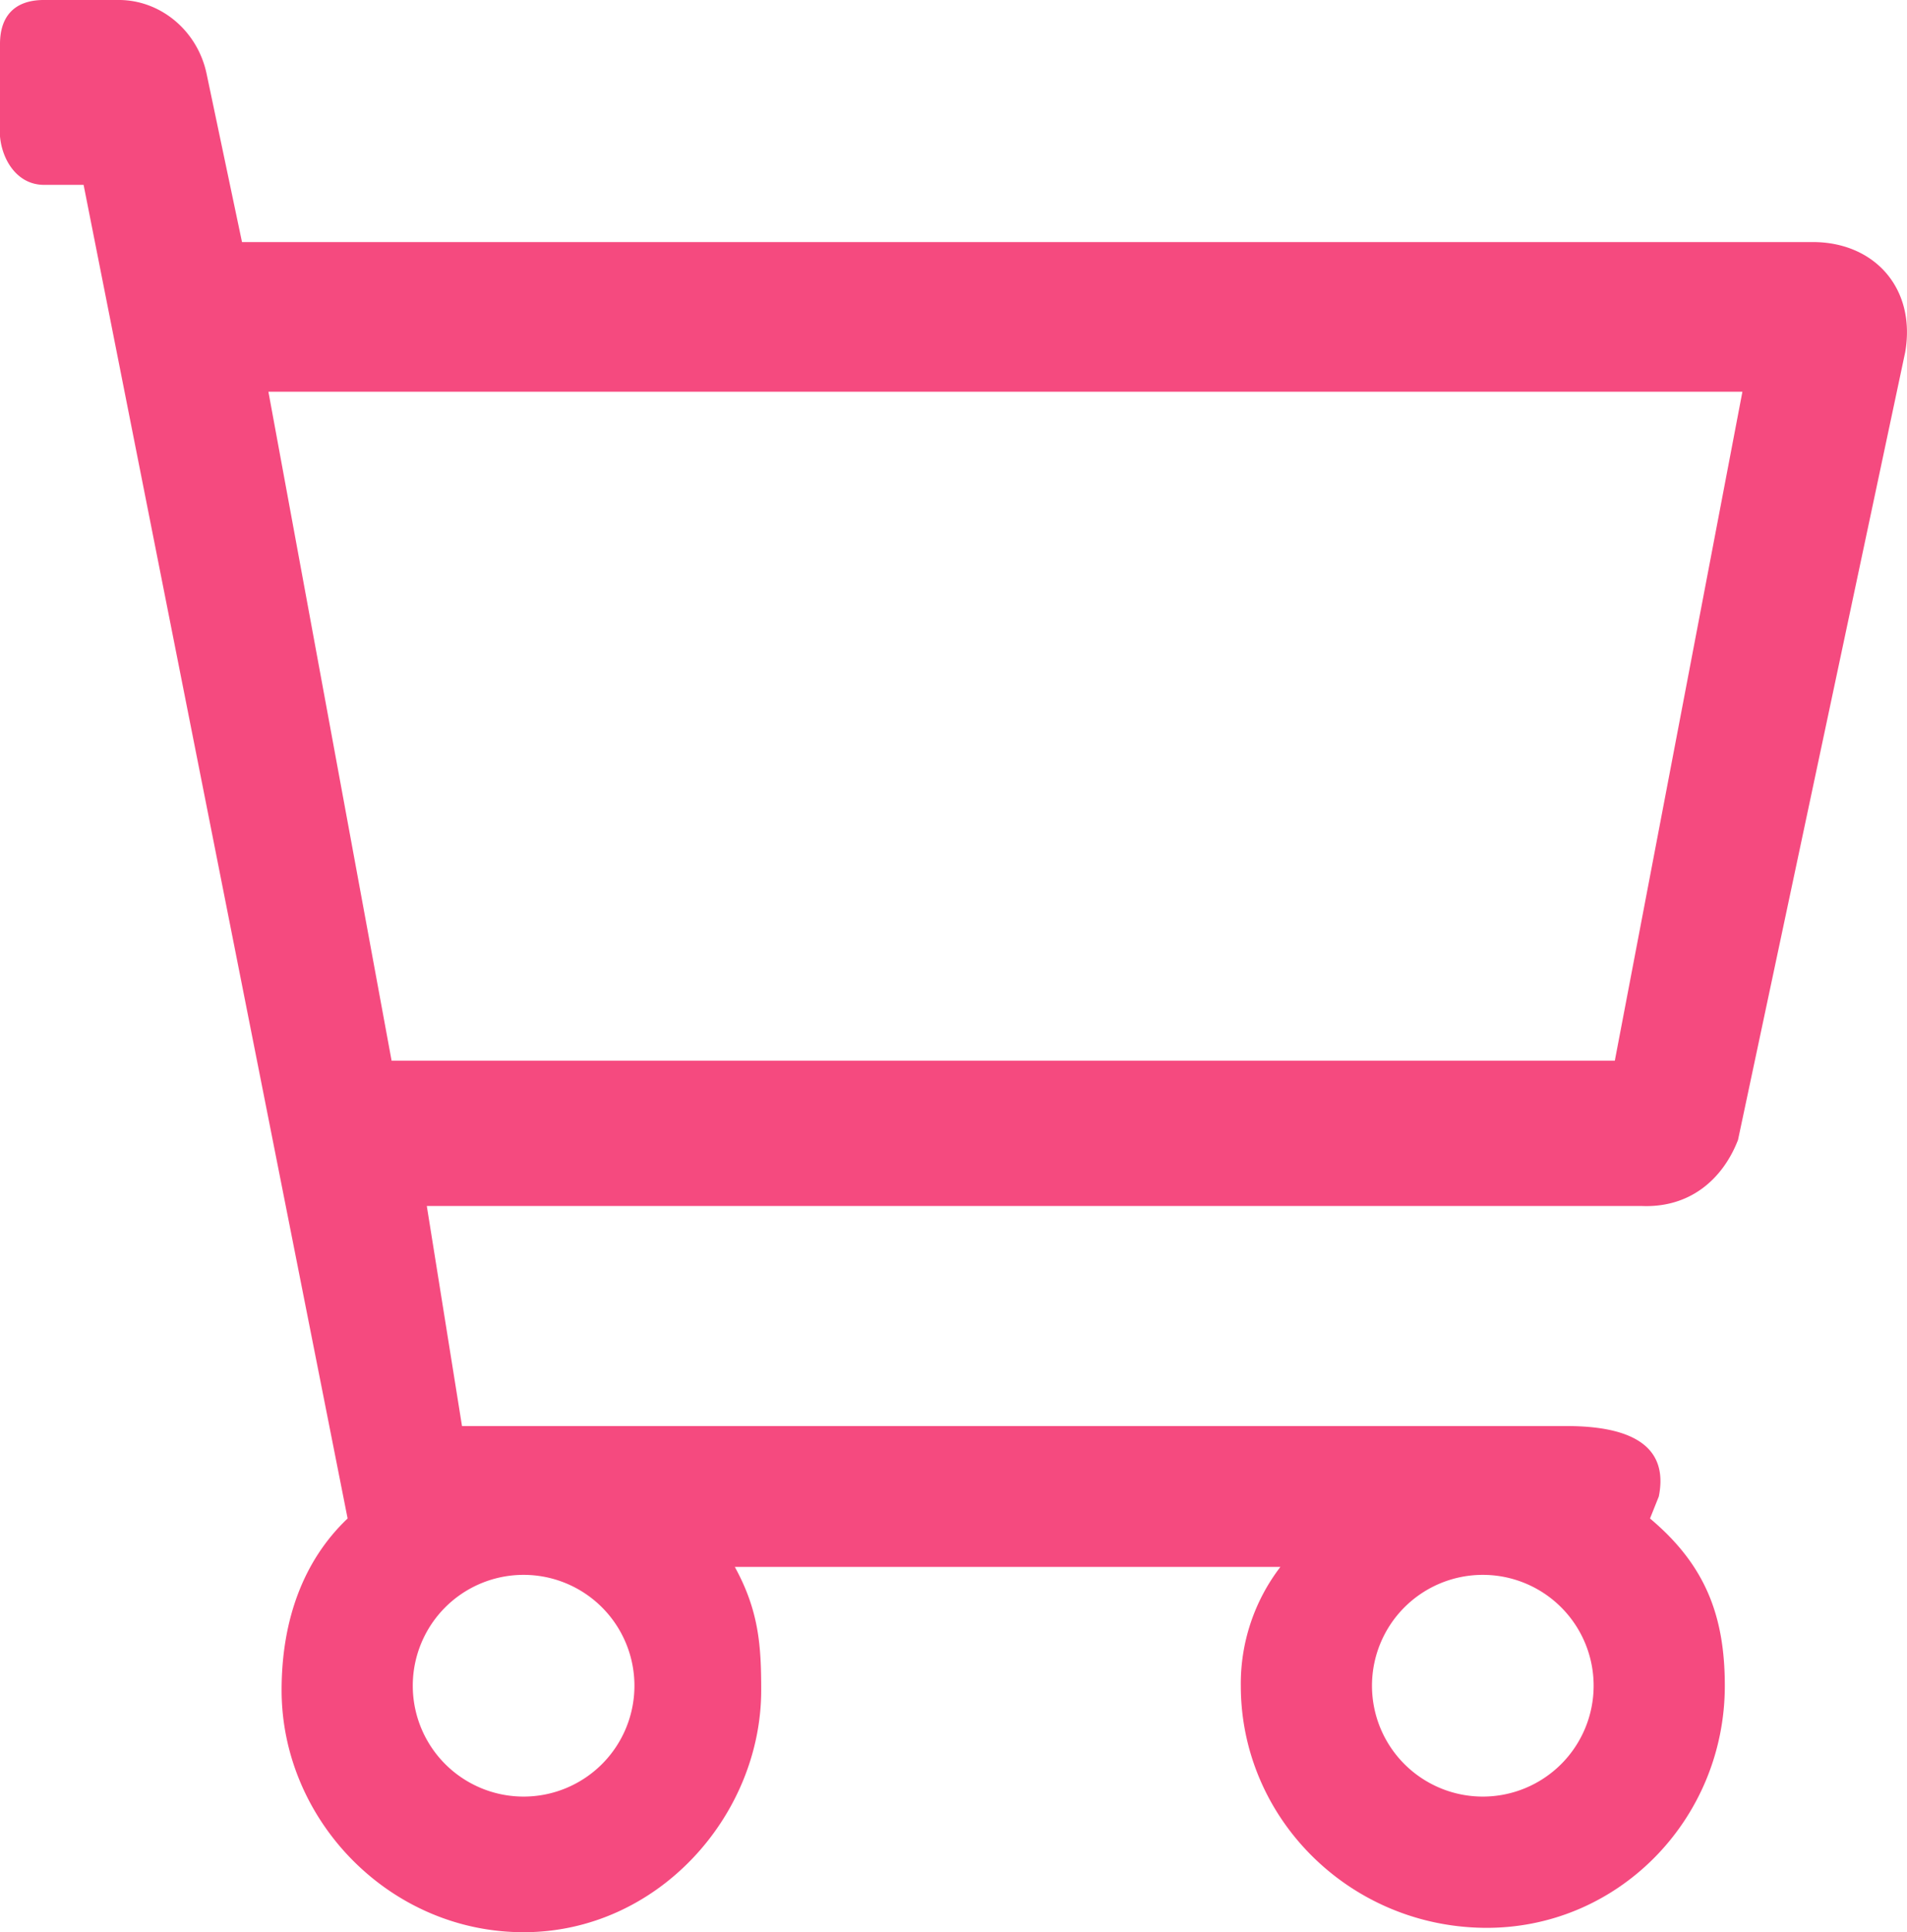 <svg xmlns="http://www.w3.org/2000/svg" width="494" height="500.375" viewBox="0 0 494 500.375">
  <defs>
    <style>
      .cls-1 {
        fill: #f54a7f;
        fill-rule: evenodd;
      }
    </style>
  </defs>
  <path id="cart-icon" class="cls-1" d="M115.689,117H522.6c15.957,0,26.785,11.968,23.936,28.5L503.224,349.522c-3.989,10.259-12.538,17.667-25.076,17.1H163.561l9.119,56.99H458.772c14.817,0,26.785,3.989,23.936,18.237l-2.28,5.7c14.248,11.968,19.377,25.076,19.377,43.313,0,34.764-27.926,63.259-62.69,62.689s-62.689-28.49-62.689-62.689a49.692,49.692,0,0,1,10.258-30.775H243.348c6.269,11.4,6.839,20.516,6.839,31.914,0,32.485-26.786,62.69-61.55,62.69S125.948,525.623,125.948,492c0-18.236,5.7-33.624,17.1-44.452L74.656,102.184H64.4c-6.839,0-10.828-6.269-11.4-12.538V65.71c0-6.839,3.419-11.4,11.4-11.4H83.775c10.828,0,20.516,7.979,22.8,19.377ZM188.637,462.15a28.709,28.709,0,1,1-28.709,28.709A28.708,28.708,0,0,1,188.637,462.15Zm248.478,0a28.709,28.709,0,1,1-28.709,28.709A28.708,28.708,0,0,1,437.115,462.15ZM122.528,155.755H504.364L471.31,329.006H154.443Z" transform="translate(-53 -54.313)"/>
</svg>
